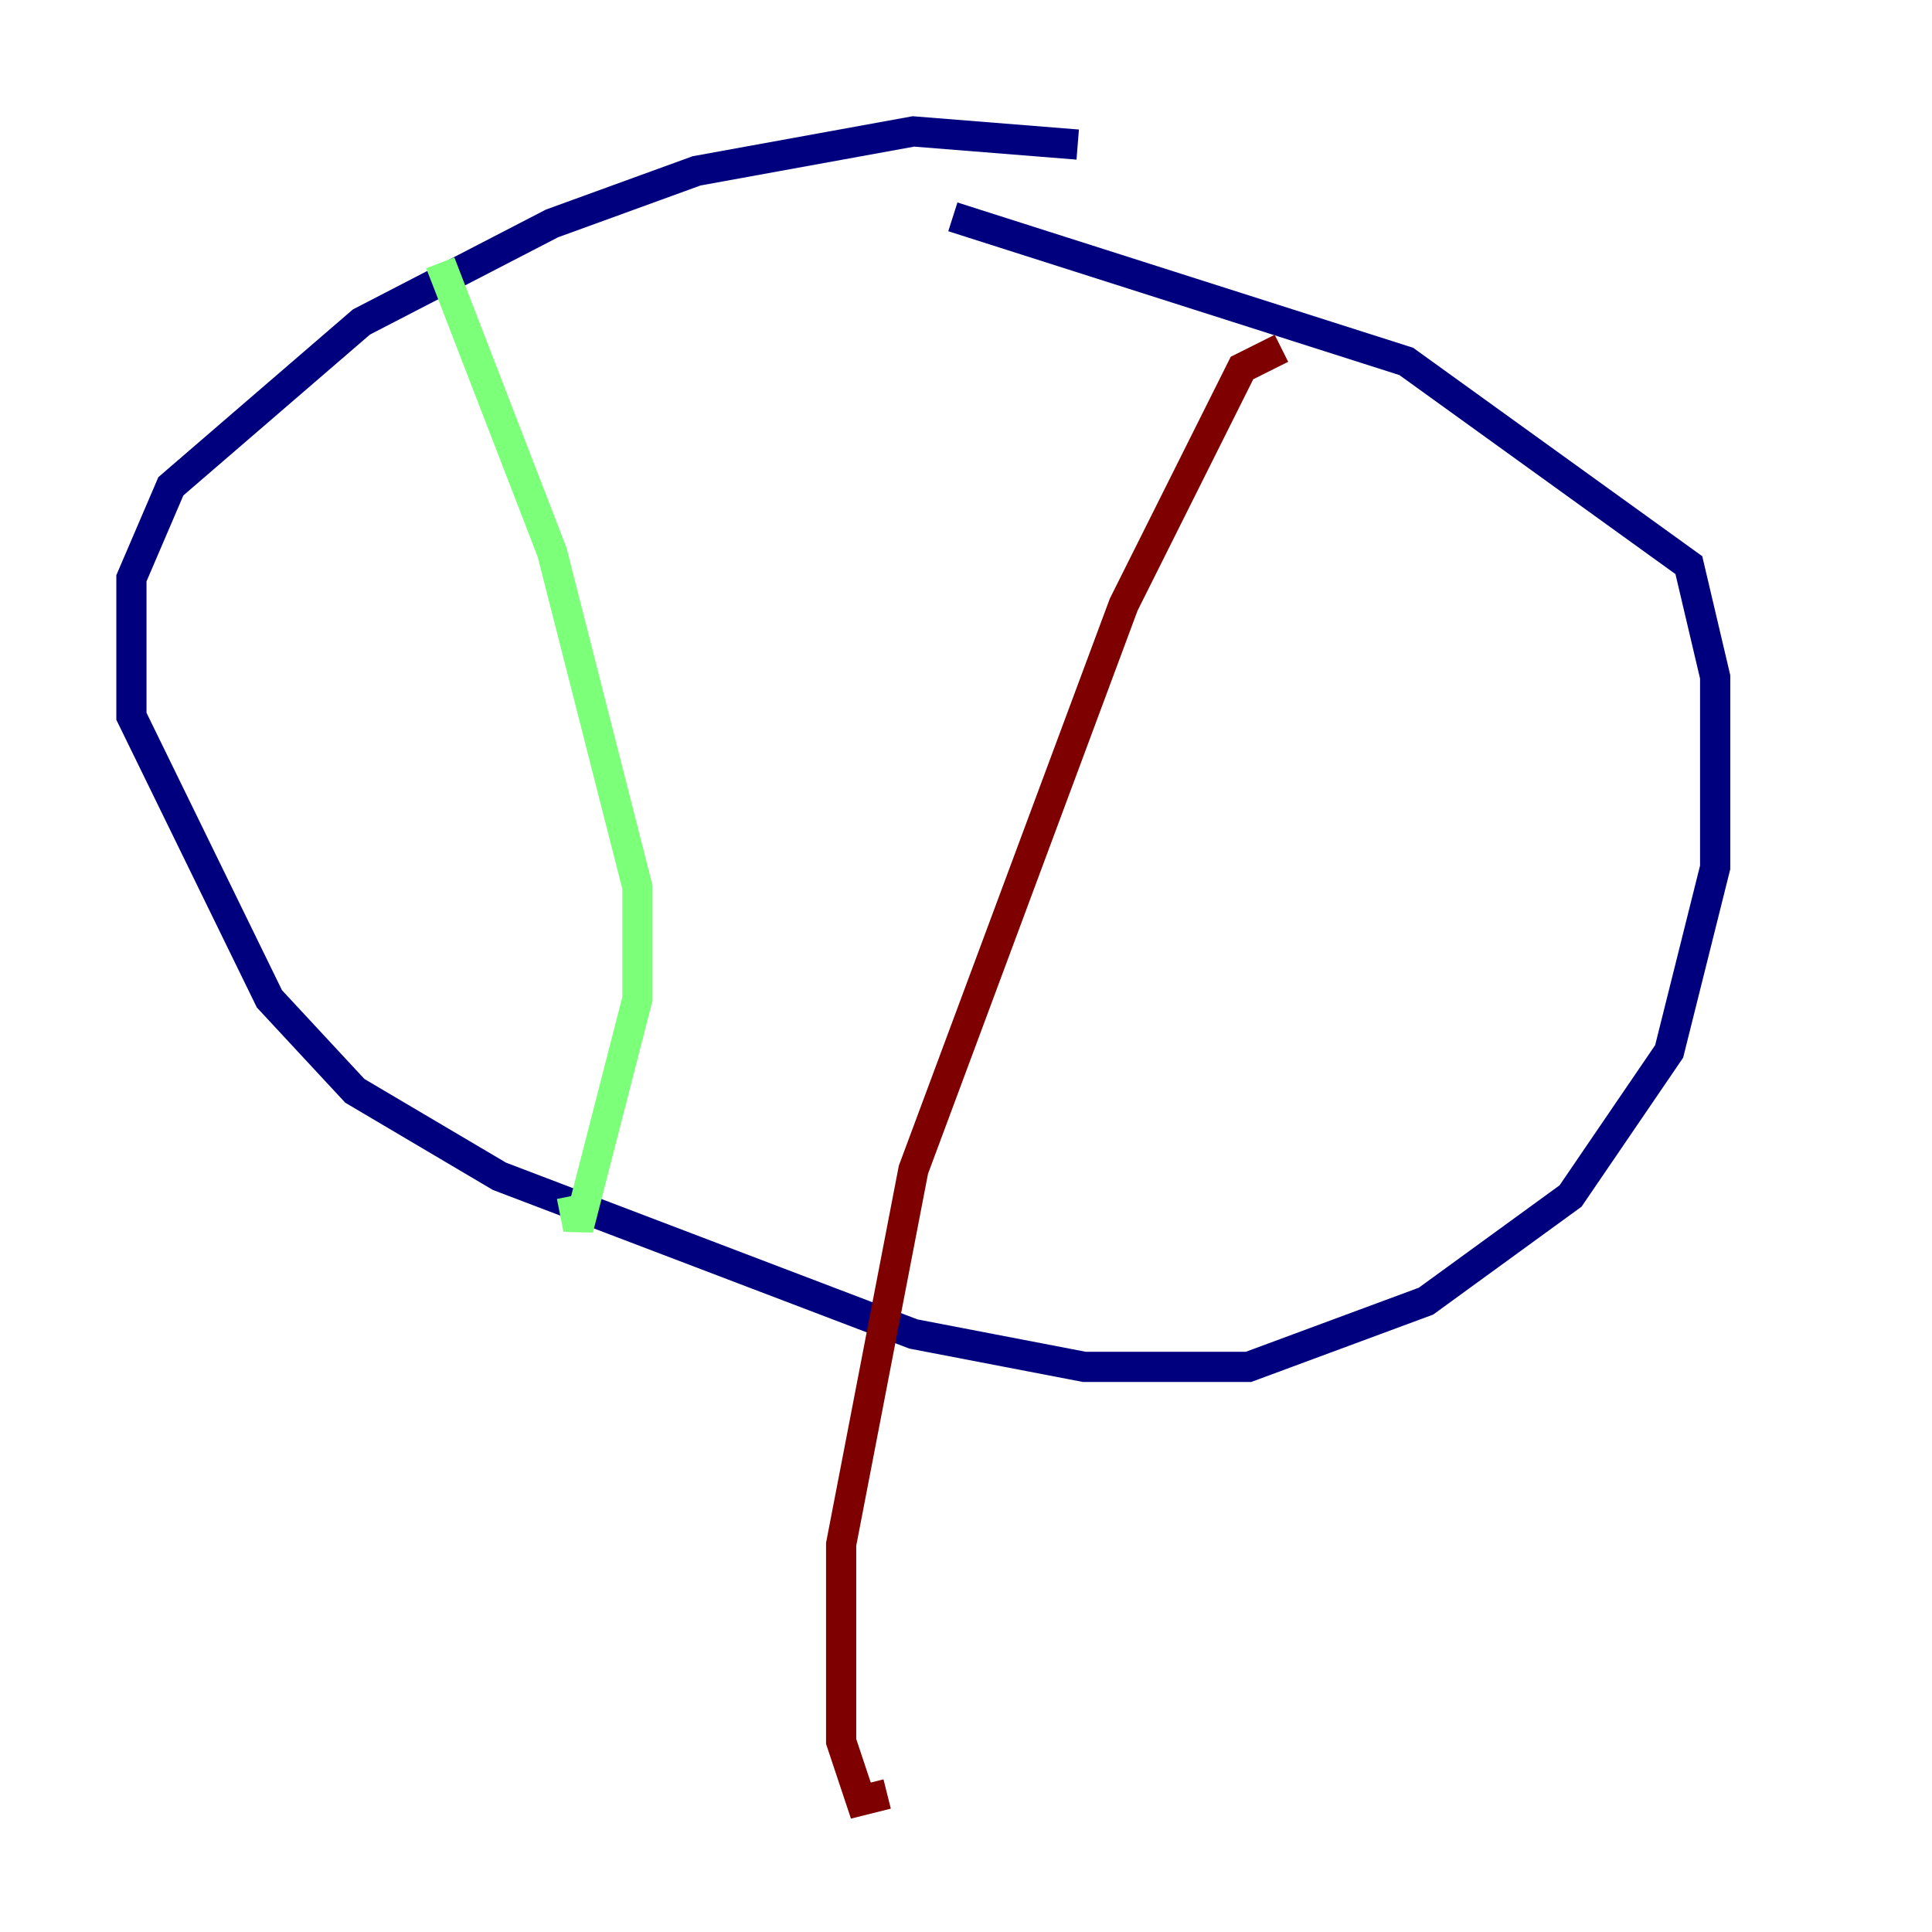<?xml version="1.0" encoding="utf-8" ?>
<svg baseProfile="tiny" height="128" version="1.2" viewBox="0,0,128,128" width="128" xmlns="http://www.w3.org/2000/svg" xmlns:ev="http://www.w3.org/2001/xml-events" xmlns:xlink="http://www.w3.org/1999/xlink"><defs /><polyline fill="none" points="71.401,9.578 60.517,8.707 46.15,11.32 36.571,14.803 23.946,21.333 11.32,32.218 8.707,38.313 8.707,47.456 17.85,66.177 23.51,72.272 33.088,77.932 60.517,88.381 71.837,90.558 82.721,90.558 94.476,86.204 104.054,79.238 110.585,69.66 113.633,57.469 113.633,44.843 111.891,37.442 93.17,23.946 63.129,14.367" stroke="#00007f" stroke-width="2" /><polyline fill="none" points="29.17,17.415 36.571,36.571 42.231,58.776 42.231,66.177 38.313,81.415 37.878,79.238" stroke="#7cff79" stroke-width="2" /><polyline fill="none" points="84.898,23.075 82.286,24.381 74.449,40.054 60.517,77.497 55.728,102.313 55.728,115.374 57.034,119.293 58.776,118.857" stroke="#7f0000" stroke-width="2" /></svg>